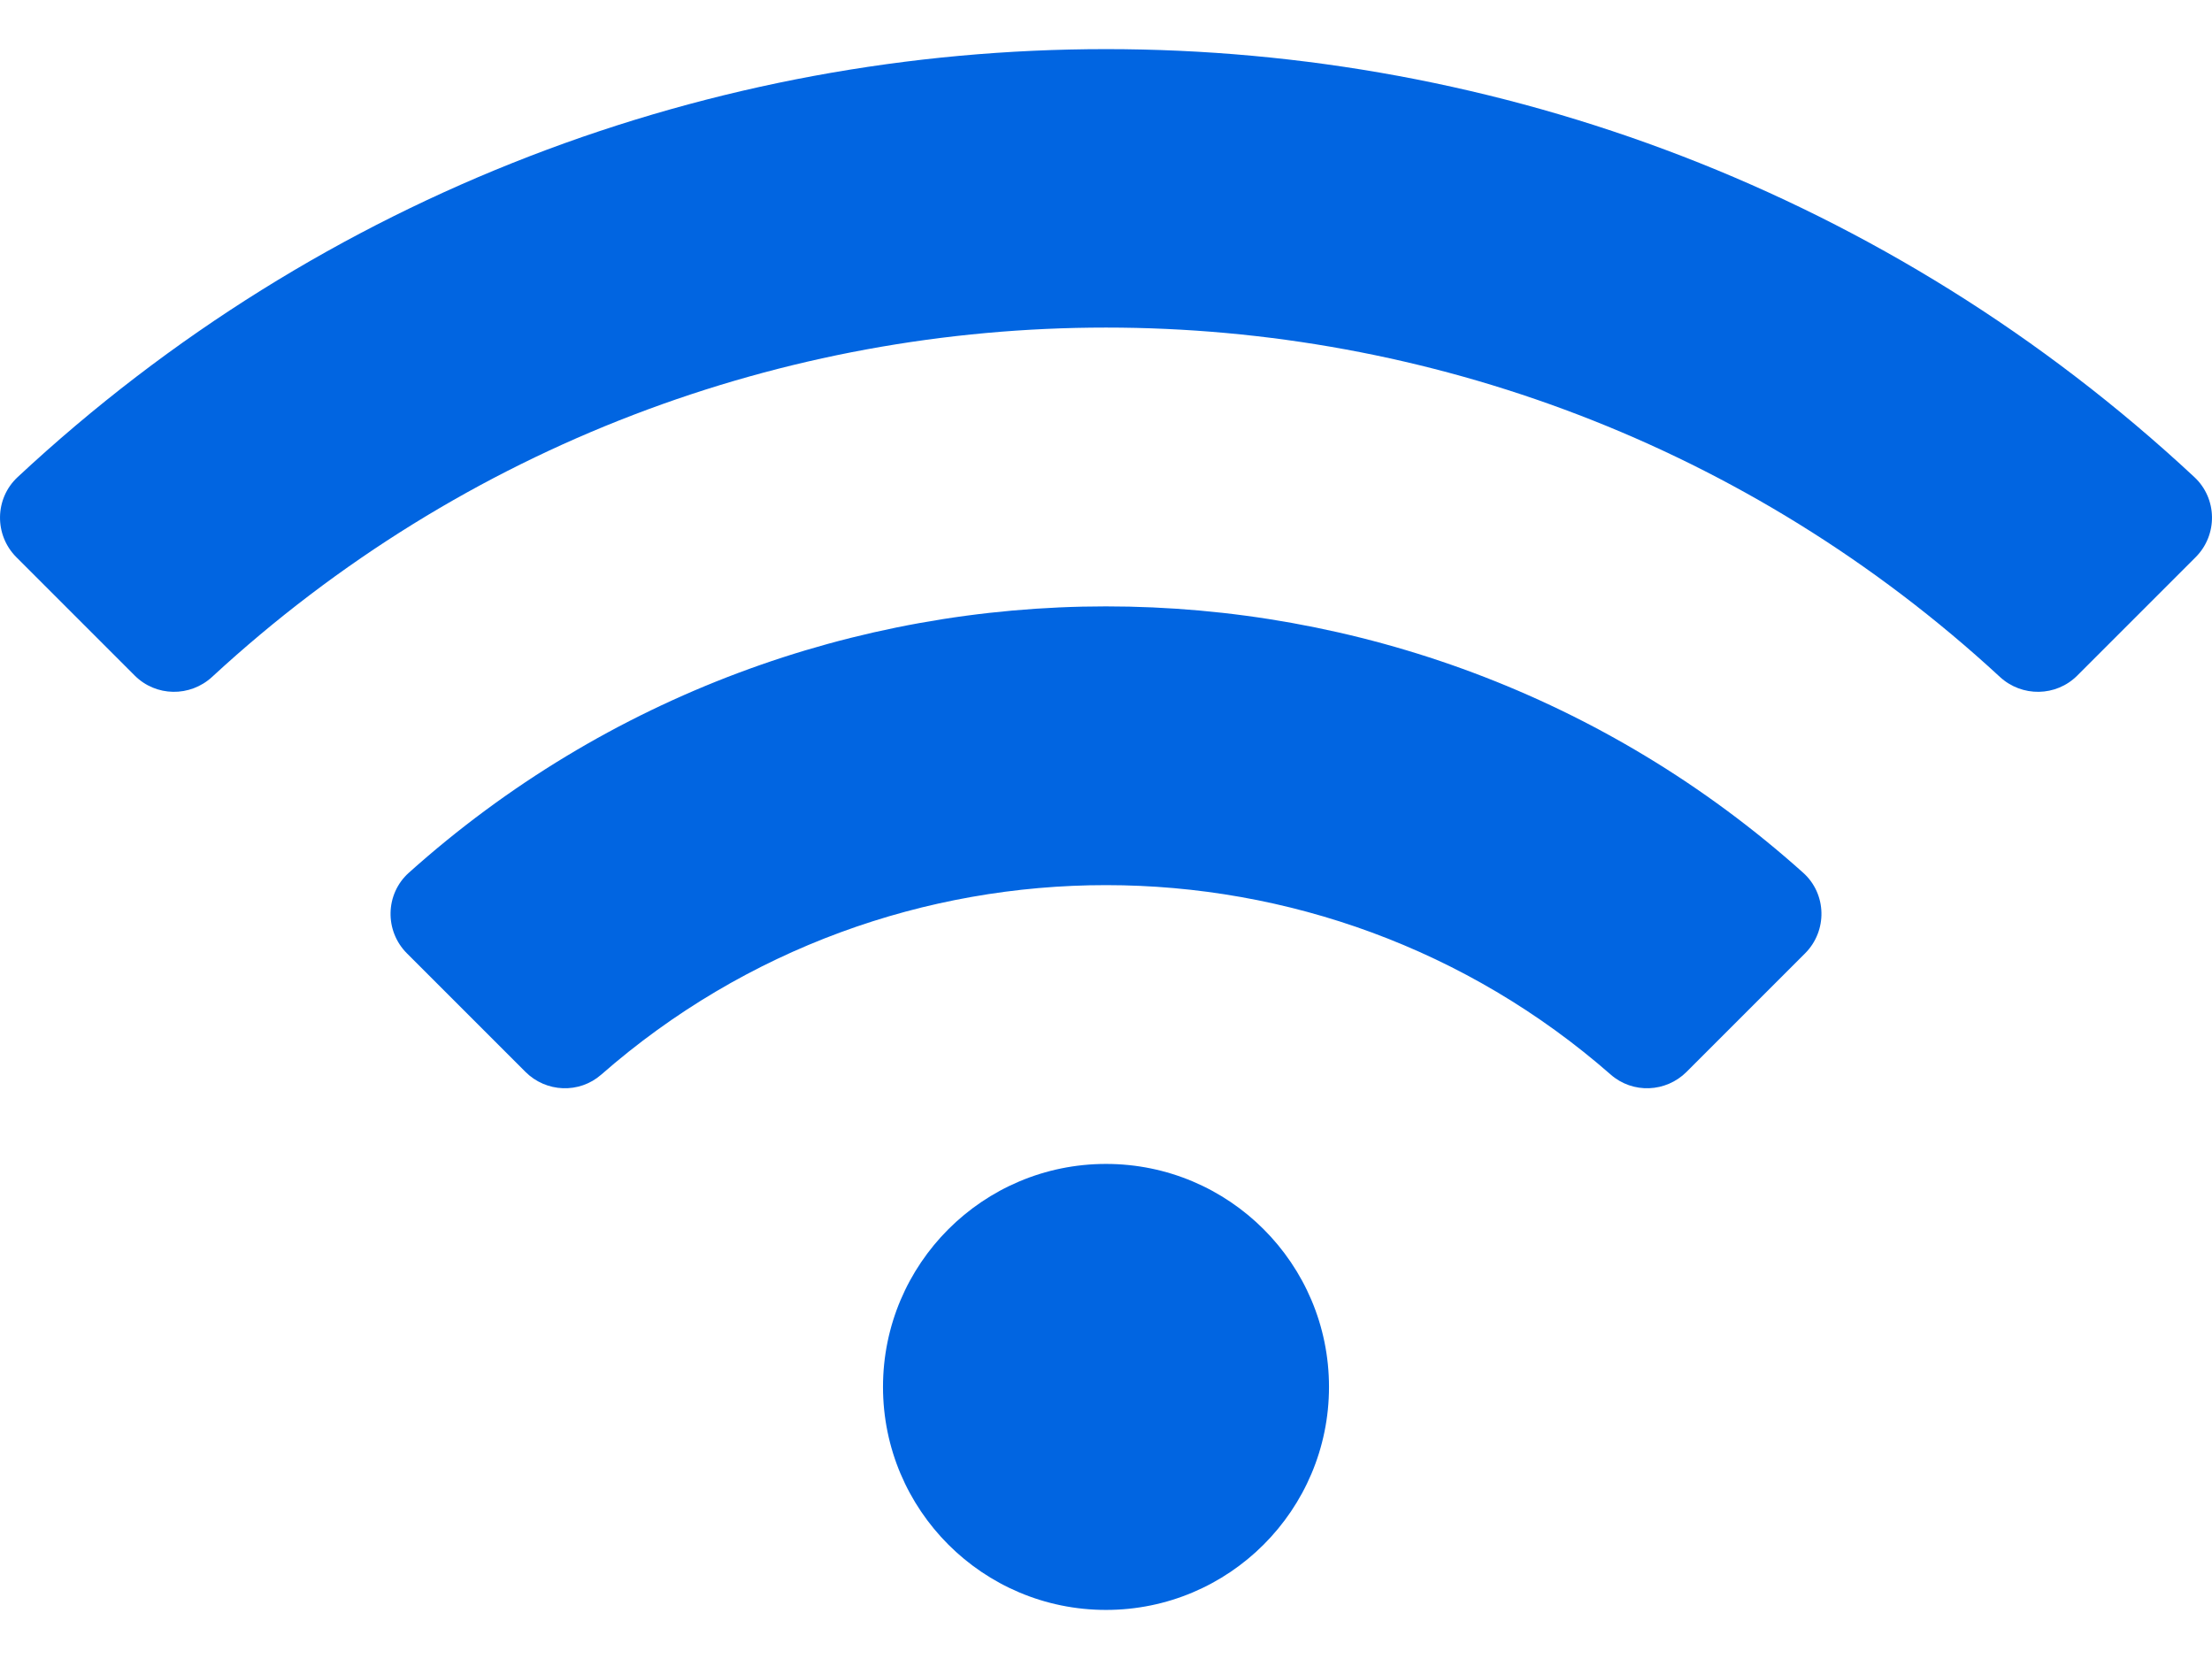 <svg width="32" height="24" viewBox="0 0 32 24" fill="none" xmlns="http://www.w3.org/2000/svg">
 <path  d= "M19.226 20.064C19.226 21.845 17.781 23.29 16 23.29C14.219 23.29 12.774 21.845 12.774 20.064C12.774 18.283 14.219 16.838 16 16.838C17.781 16.838 19.226 18.283 19.226 20.064ZM26.113 13.792C26.439 13.466 26.428 12.932 26.085 12.625C20.349 7.485 11.644 7.491 5.915 12.625C5.572 12.932 5.561 13.466 5.887 13.792L7.601 15.506C7.9 15.805 8.38 15.825 8.698 15.546C12.875 11.887 19.134 11.895 23.302 15.546C23.62 15.825 24.1 15.805 24.399 15.506L26.113 13.792ZM31.763 8.061C32.085 7.739 32.078 7.213 31.746 6.903C22.887 -1.355 9.11 -1.352 0.254 6.903C-0.078 7.213 -0.085 7.739 0.237 8.061L1.949 9.773C2.256 10.08 2.749 10.087 3.069 9.792C10.365 3.055 21.634 3.054 28.931 9.792C29.25 10.087 29.744 10.08 30.051 9.773L31.763 8.061Z" fill="#0165E1" /></svg>